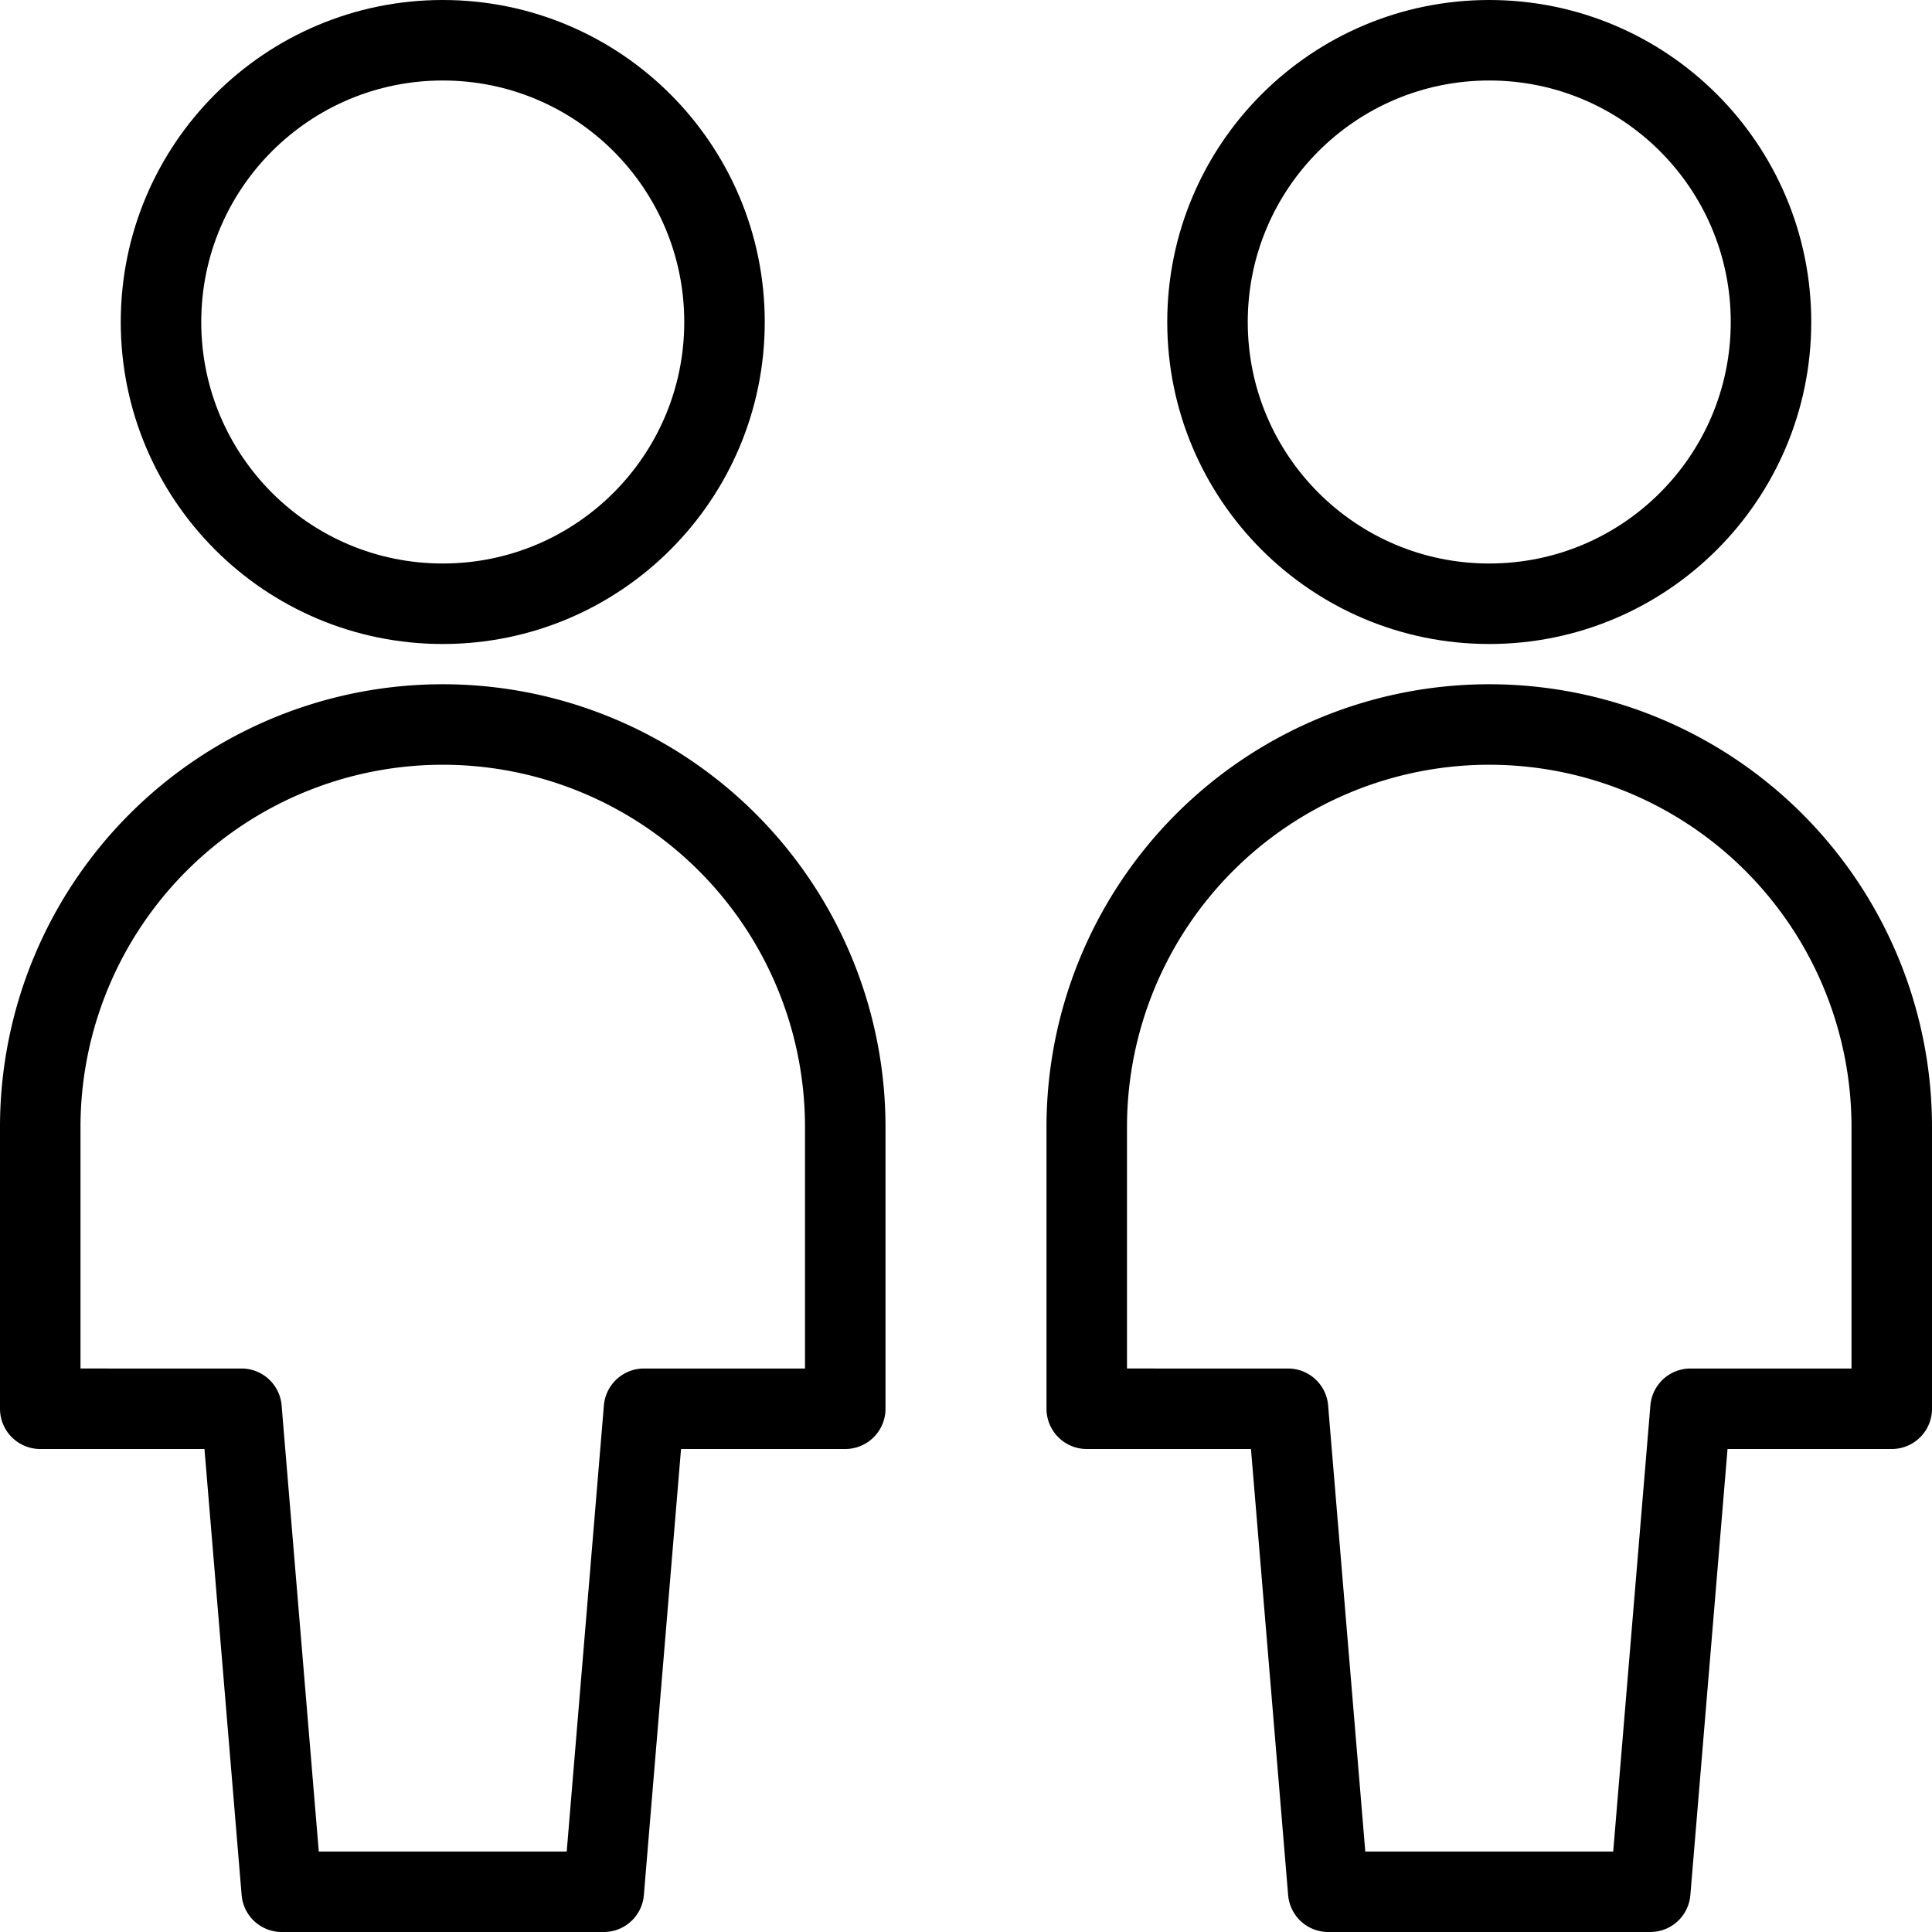 <svg id="Light" xmlns="http://www.w3.org/2000/svg" viewBox="0 0 24 24"><defs><style>.cls-1{fill:none;stroke:currentColor;stroke-linecap:round;stroke-linejoin:round;}</style></defs><title>multiple-neutral-1</title><g id="_10_23" data-name="10*23"><path class="cls-1" d="M20.5,23.5l.5-6h2.5V14a5,5,0,0,0-10,0v3.5H16l.5,6Z"/><circle class="cls-1" cx="18.5" cy="4" r="3.5"/></g><g id="_10_23-2" data-name="10*23"><path class="cls-1" d="M7.5,23.5l.5-6h2.5V14a5,5,0,0,0-10,0v3.5H3l.5,6Z"/><circle class="cls-1" cx="5.5" cy="4" r="3.5"/></g></svg>